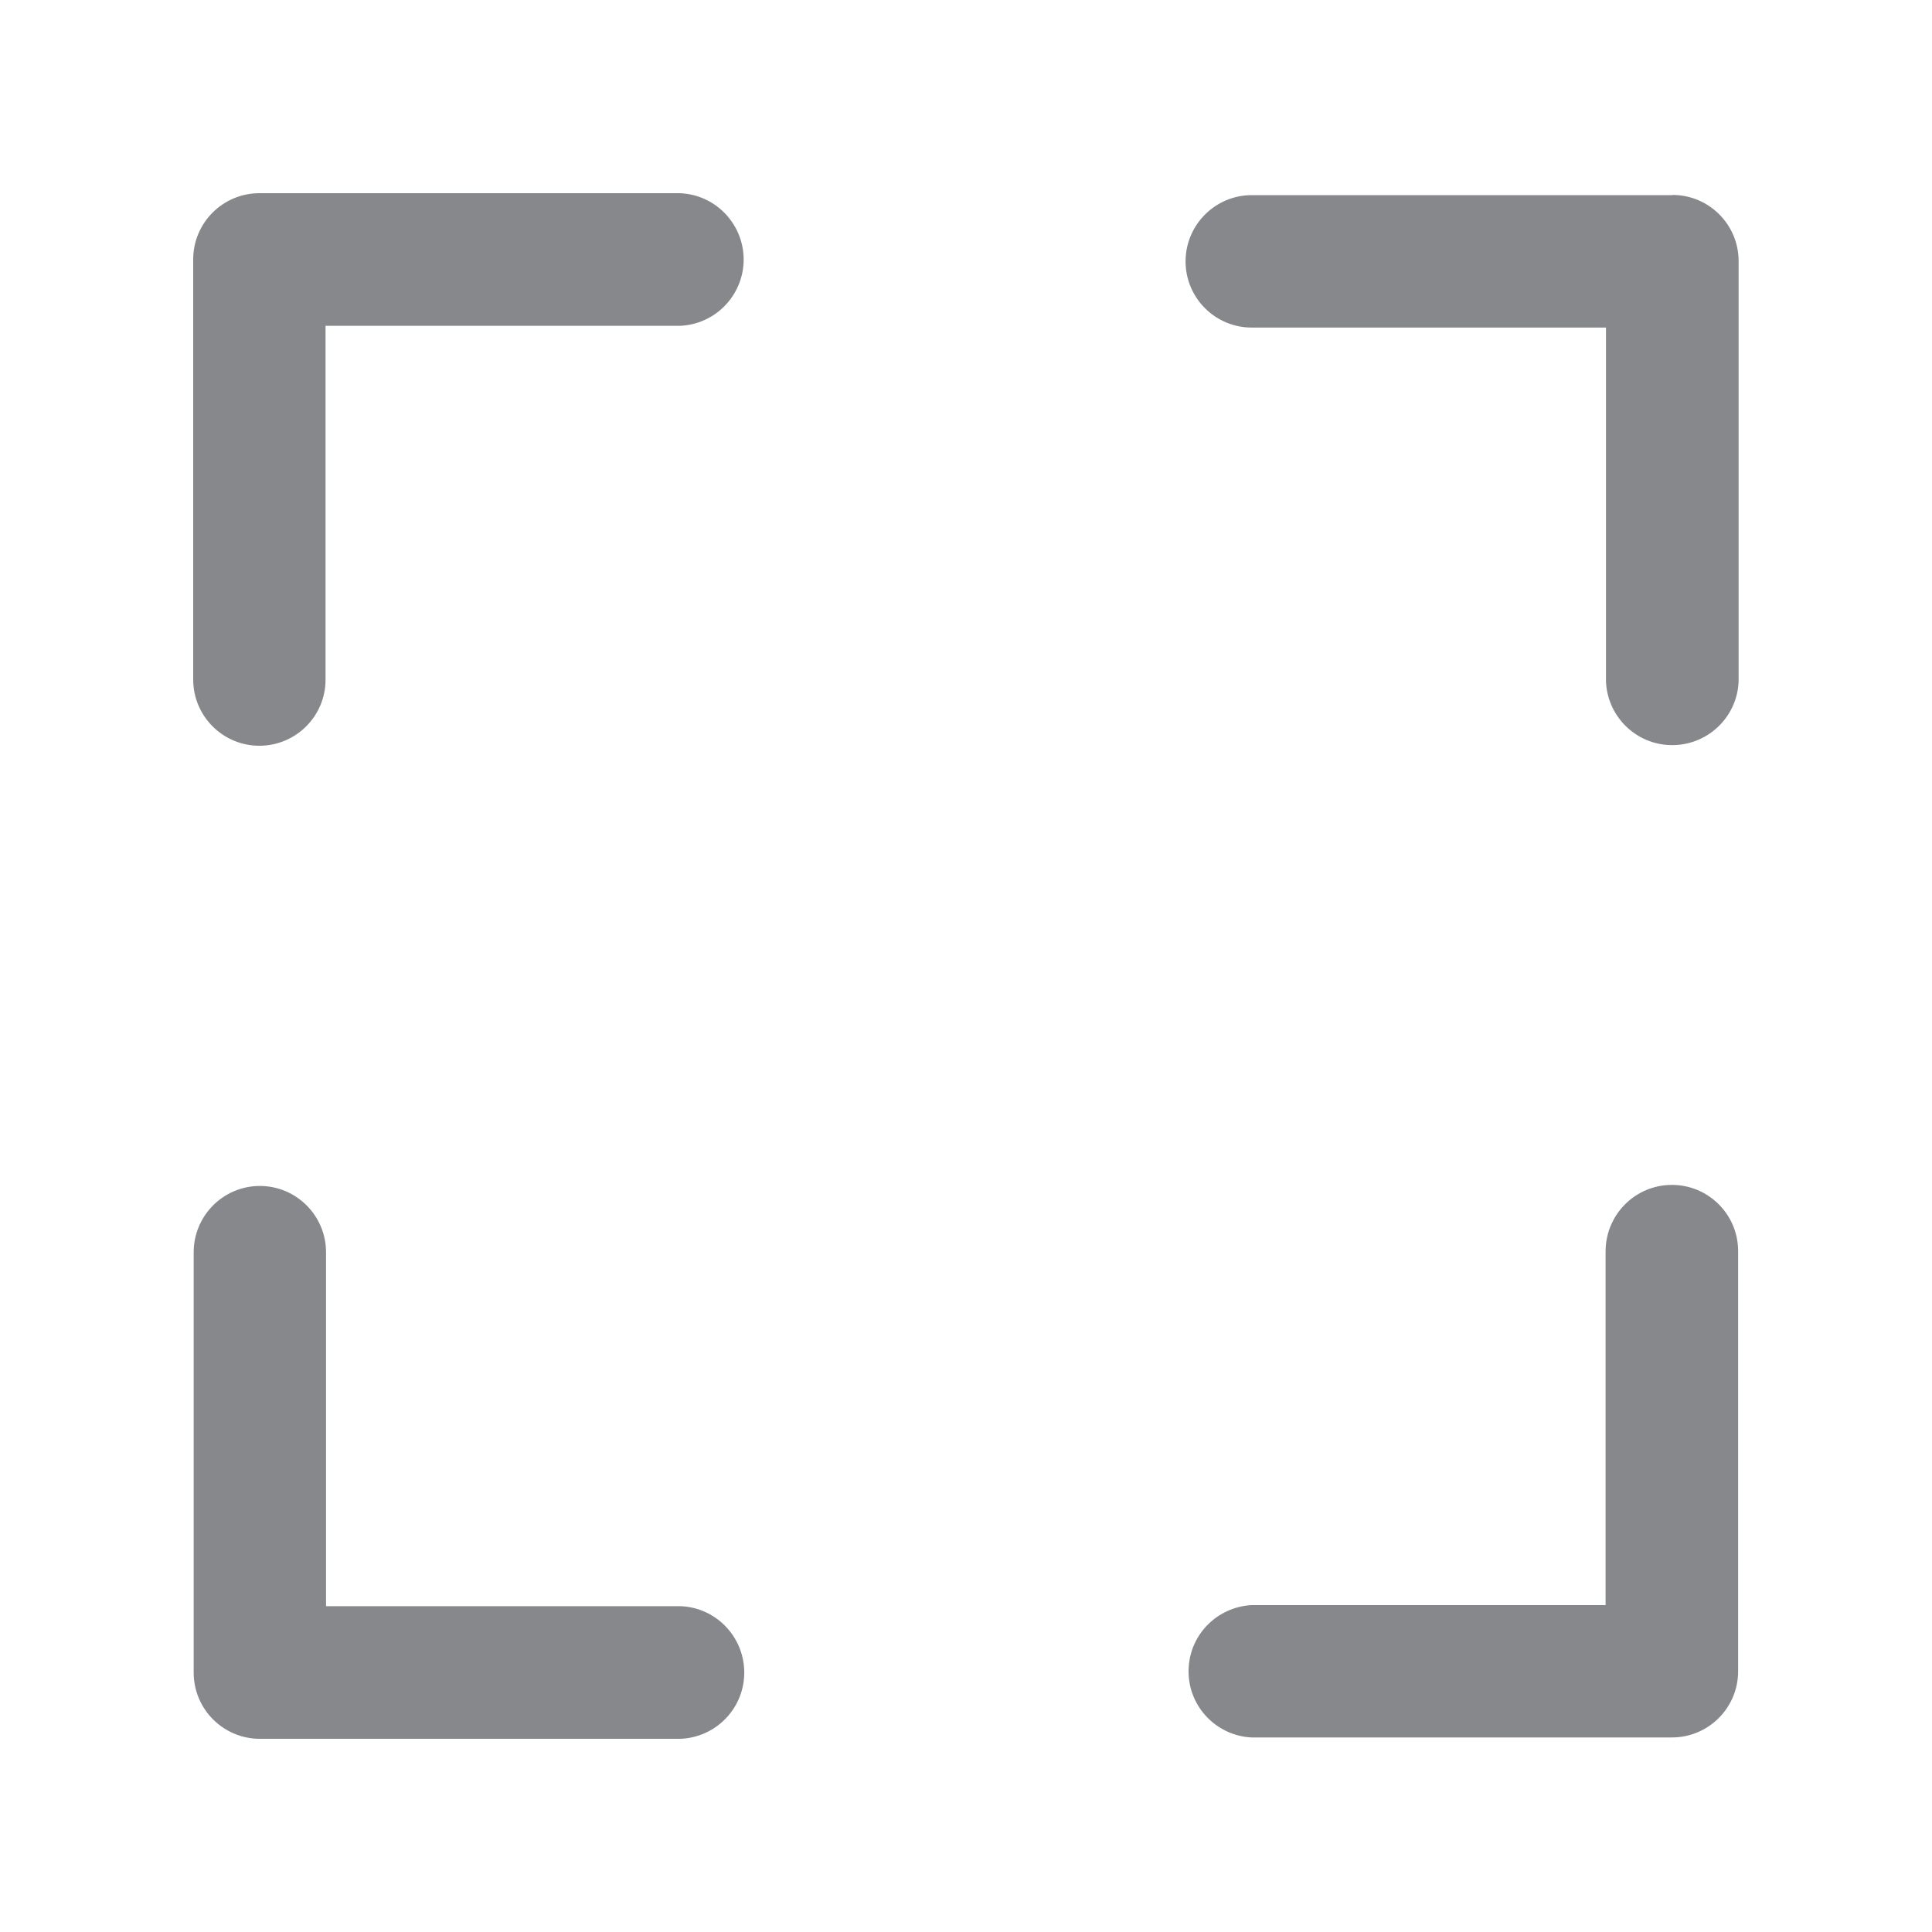 <svg width="20" height="20" viewBox="0 0 20 20" fill="none" xmlns="http://www.w3.org/2000/svg">
<path fill-rule="evenodd" clip-rule="evenodd" d="M2.685 7.72C2.307 7.72 2 7.413 2 7.035V2.685C2 2.307 2.307 2 2.685 2H7.037C7.415 2.014 7.711 2.332 7.698 2.712C7.684 3.07 7.397 3.359 7.037 3.373H3.37V7.037C3.37 7.413 3.063 7.72 2.685 7.72ZM7.044 16.627C7.422 16.641 7.718 16.96 7.704 17.34C7.691 17.697 7.404 17.986 7.044 18H2.69C2.312 18 2.005 17.693 2.005 17.315V12.963C2.005 12.585 2.312 12.277 2.69 12.277C3.068 12.277 3.375 12.585 3.375 12.963V16.627H7.044ZM17.308 12.266C17.686 12.266 17.993 12.573 17.993 12.951V17.301C17.993 17.679 17.686 17.986 17.308 17.986H12.954C12.576 17.966 12.284 17.643 12.305 17.265C12.323 16.914 12.603 16.637 12.954 16.616H16.621V12.951C16.623 12.573 16.928 12.266 17.308 12.266ZM17.313 2.018C17.69 2.018 17.998 2.323 17.998 2.703V7.053C17.984 7.431 17.665 7.727 17.285 7.713C16.928 7.7 16.639 7.413 16.625 7.053V3.391H12.958C12.58 3.391 12.273 3.084 12.273 2.706C12.273 2.328 12.58 2.02 12.958 2.02H17.313V2.018Z" fill="#86888C"/>
</svg>

